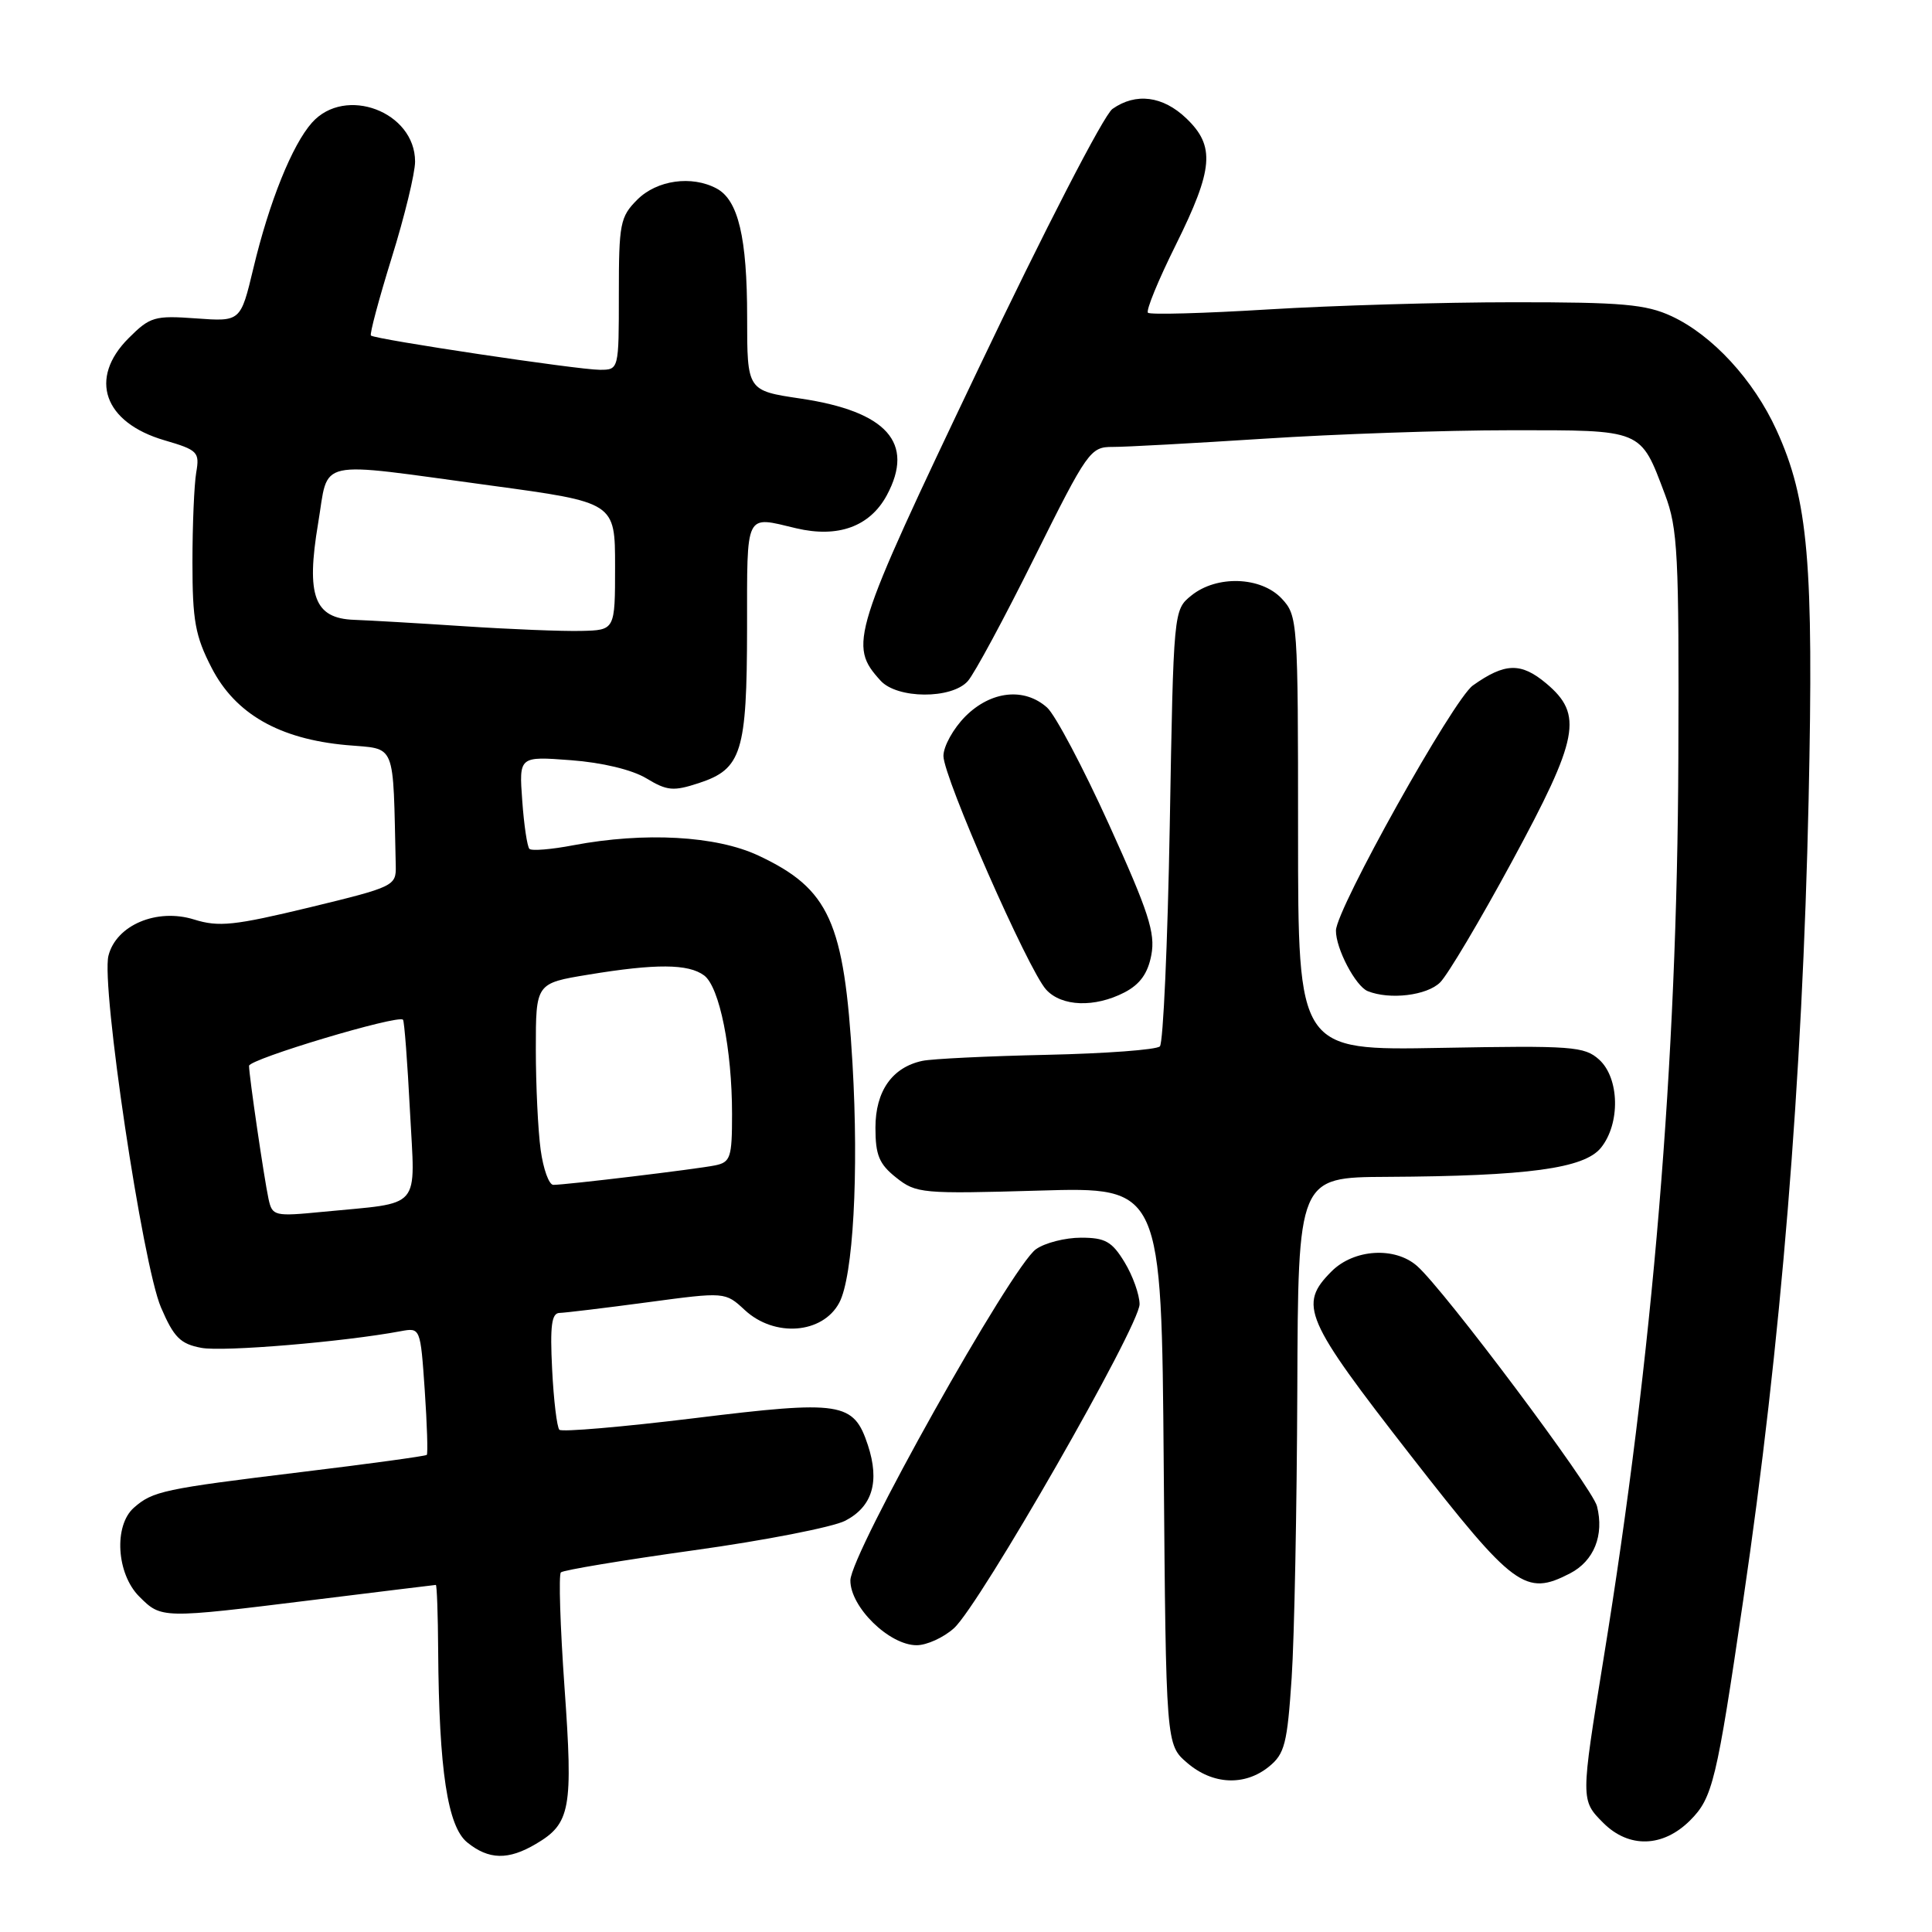 <?xml version="1.0" encoding="UTF-8" standalone="no"?>
<!DOCTYPE svg PUBLIC "-//W3C//DTD SVG 1.1//EN" "http://www.w3.org/Graphics/SVG/1.1/DTD/svg11.dtd" >
<svg xmlns="http://www.w3.org/2000/svg" xmlns:xlink="http://www.w3.org/1999/xlink" version="1.1" viewBox="0 0 256 256">
 <g >
 <path fill="currentColor"
d=" M 71.01 244.33 C 75.60 241.63 75.95 239.71 74.80 223.58 C 74.23 215.50 74.01 208.65 74.32 208.35 C 74.62 208.05 82.55 206.73 91.94 205.42 C 101.33 204.12 110.35 202.35 111.99 201.51 C 115.60 199.64 116.59 196.33 115.00 191.49 C 113.11 185.77 111.51 185.52 91.98 187.92 C 82.48 189.08 74.44 189.77 74.12 189.45 C 73.80 189.13 73.36 185.52 73.16 181.43 C 72.87 175.66 73.09 173.99 74.14 173.97 C 74.89 173.95 80.13 173.32 85.80 172.56 C 96.09 171.18 96.09 171.18 98.69 173.59 C 102.63 177.24 108.99 176.75 111.20 172.63 C 113.05 169.18 113.81 155.49 112.96 140.92 C 111.86 122.13 109.90 117.78 100.50 113.37 C 94.91 110.74 85.41 110.22 75.97 112.00 C 73.06 112.56 70.44 112.77 70.15 112.48 C 69.86 112.19 69.43 109.32 69.20 106.09 C 68.77 100.21 68.77 100.21 75.64 100.73 C 79.79 101.04 83.74 101.99 85.64 103.13 C 88.40 104.80 89.23 104.87 92.61 103.76 C 98.28 101.90 98.97 99.69 98.99 83.25 C 99.00 67.65 98.65 68.37 105.50 70.00 C 111.05 71.31 115.27 69.77 117.51 65.62 C 121.24 58.68 117.52 54.51 106.07 52.81 C 99.00 51.76 99.00 51.76 99.00 42.03 C 99.00 31.48 97.82 26.51 94.96 24.98 C 91.66 23.21 87.05 23.86 84.45 26.45 C 82.17 28.73 82.00 29.62 82.00 38.95 C 82.00 49.00 82.00 49.00 79.47 49.00 C 76.61 49.00 49.69 44.97 49.15 44.46 C 48.96 44.28 50.20 39.65 51.90 34.16 C 53.61 28.68 55.00 22.94 55.00 21.41 C 55.00 14.81 45.75 11.31 41.34 16.25 C 38.72 19.19 35.67 26.75 33.57 35.56 C 31.88 42.62 31.88 42.62 25.98 42.19 C 20.48 41.79 19.88 41.97 17.04 44.81 C 11.70 50.15 13.75 55.99 21.79 58.34 C 26.21 59.63 26.47 59.90 26.00 62.61 C 25.73 64.20 25.50 69.56 25.50 74.53 C 25.50 82.24 25.87 84.28 28.04 88.49 C 31.18 94.59 36.99 97.92 45.91 98.73 C 52.60 99.33 52.05 98.00 52.44 114.73 C 52.50 117.39 52.21 117.52 41.00 120.24 C 31.04 122.64 28.99 122.86 25.72 121.84 C 20.79 120.30 15.39 122.58 14.37 126.64 C 13.38 130.62 18.89 167.56 21.33 173.24 C 23.04 177.22 23.90 178.08 26.69 178.60 C 29.58 179.14 45.51 177.81 53.10 176.39 C 55.70 175.91 55.71 175.92 56.28 184.20 C 56.59 188.76 56.71 192.62 56.55 192.78 C 56.39 192.94 48.89 193.97 39.88 195.06 C 21.66 197.28 20.25 197.58 17.75 199.77 C 15.05 202.14 15.43 208.53 18.45 211.55 C 21.40 214.49 21.36 214.49 41.50 212.00 C 50.30 210.91 57.61 210.02 57.75 210.01 C 57.89 210.00 58.03 213.94 58.06 218.75 C 58.17 234.56 59.31 242.02 61.91 244.13 C 64.76 246.44 67.35 246.50 71.01 244.33 Z  M 223.94 241.22 C 226.94 238.22 227.45 236.08 230.99 212.00 C 236.00 178.00 238.83 143.25 239.65 106.00 C 240.33 74.55 239.62 66.24 235.40 57.00 C 232.37 50.35 226.91 44.42 221.50 41.90 C 218.09 40.32 214.97 40.04 200.50 40.05 C 191.15 40.05 176.55 40.48 168.06 41.00 C 159.57 41.52 152.39 41.72 152.11 41.44 C 151.82 41.16 153.48 37.11 155.80 32.45 C 160.79 22.38 161.04 19.37 157.20 15.69 C 154.09 12.71 150.51 12.25 147.41 14.43 C 146.27 15.22 138.37 30.55 129.58 49.00 C 112.82 84.15 112.41 85.48 116.67 90.18 C 118.87 92.62 126.10 92.66 128.24 90.25 C 129.10 89.29 133.08 81.91 137.08 73.85 C 144.10 59.75 144.48 59.21 147.43 59.22 C 149.12 59.23 158.15 58.73 167.50 58.13 C 176.85 57.52 191.52 57.01 200.10 57.01 C 217.79 57.00 217.33 56.81 220.61 65.50 C 222.32 70.02 222.49 73.37 222.39 100.50 C 222.24 140.76 219.03 179.49 212.48 219.78 C 209.44 238.54 209.44 238.53 212.45 241.55 C 215.84 244.93 220.35 244.80 223.94 241.22 Z  M 168.14 234.09 C 170.23 232.40 170.57 231.05 171.15 222.34 C 171.51 216.93 171.84 199.79 171.90 184.25 C 172.00 156.00 172.00 156.00 183.75 155.94 C 202.45 155.84 209.91 154.83 212.13 152.09 C 214.72 148.89 214.60 142.85 211.89 140.40 C 209.94 138.65 208.34 138.53 190.89 138.85 C 172.00 139.20 172.00 139.20 172.00 110.41 C 172.00 82.24 171.95 81.58 169.83 79.31 C 167.08 76.39 161.22 76.19 157.86 78.91 C 155.50 80.82 155.50 80.85 155.00 109.33 C 154.72 125.01 154.13 138.20 153.69 138.65 C 153.24 139.10 146.49 139.60 138.69 139.77 C 130.88 139.94 123.48 140.30 122.22 140.57 C 118.22 141.42 116.00 144.58 116.00 149.43 C 116.00 153.06 116.49 154.25 118.75 156.04 C 121.39 158.14 122.17 158.21 137.70 157.76 C 153.91 157.28 153.91 157.28 154.20 194.23 C 154.50 231.18 154.50 231.18 157.31 233.59 C 160.68 236.49 164.93 236.69 168.14 234.09 Z  M 126.40 215.75 C 129.81 212.70 151.00 175.70 151.00 172.81 C 150.99 171.54 150.10 169.04 149.01 167.25 C 147.34 164.50 146.44 164.00 143.24 164.00 C 141.15 164.00 138.47 164.68 137.28 165.52 C 134.06 167.77 112.70 205.89 112.68 209.41 C 112.66 212.94 117.83 218.00 121.46 218.00 C 122.80 218.00 125.02 216.99 126.40 215.75 Z  M 208.04 208.48 C 211.21 206.84 212.58 203.43 211.61 199.58 C 210.99 197.11 191.37 170.91 187.77 167.75 C 184.83 165.16 179.41 165.50 176.45 168.45 C 172.01 172.90 172.79 174.71 186.98 192.93 C 200.62 210.43 202.12 211.54 208.04 208.48 Z  M 149.00 131.50 C 151.06 130.43 152.10 128.98 152.56 126.53 C 153.11 123.63 152.19 120.80 146.96 109.28 C 143.52 101.70 139.82 94.71 138.74 93.75 C 135.72 91.06 131.31 91.54 127.92 94.92 C 126.32 96.53 125.01 98.89 125.01 100.17 C 125.02 103.00 136.23 128.49 138.61 131.12 C 140.66 133.39 145.05 133.54 149.00 131.50 Z  M 190.83 130.17 C 191.84 129.16 196.11 121.97 200.33 114.18 C 209.22 97.77 209.81 94.70 204.89 90.56 C 201.54 87.75 199.41 87.81 195.16 90.83 C 192.57 92.68 177.06 120.44 177.02 123.30 C 176.99 125.67 179.62 130.68 181.23 131.33 C 184.15 132.51 189.09 131.91 190.83 130.17 Z  M 35.58 158.86 C 34.99 156.11 33.00 142.54 33.00 141.23 C 33.00 140.34 52.79 134.41 53.40 135.12 C 53.58 135.33 53.99 140.76 54.32 147.18 C 55.01 160.54 56.10 159.27 42.80 160.57 C 36.33 161.20 36.08 161.14 35.58 158.86 Z  M 71.64 152.36 C 71.29 149.81 71.00 143.80 71.00 139.01 C 71.00 130.29 71.00 130.29 77.94 129.15 C 86.90 127.67 91.21 127.70 93.30 129.25 C 95.34 130.77 97.00 139.02 97.00 147.62 C 97.00 153.39 96.80 154.00 94.75 154.42 C 92.30 154.92 75.01 157.00 73.32 157.00 C 72.74 157.00 71.99 154.91 71.64 152.36 Z  M 61.50 82.98 C 55.45 82.58 48.88 82.20 46.91 82.13 C 41.65 81.94 40.54 78.96 42.15 69.36 C 43.62 60.63 41.38 61.13 65.00 64.33 C 81.50 66.57 81.50 66.57 81.50 75.04 C 81.50 83.50 81.50 83.50 77.00 83.60 C 74.53 83.66 67.55 83.38 61.50 82.98 Z "/>
</g>
</svg>